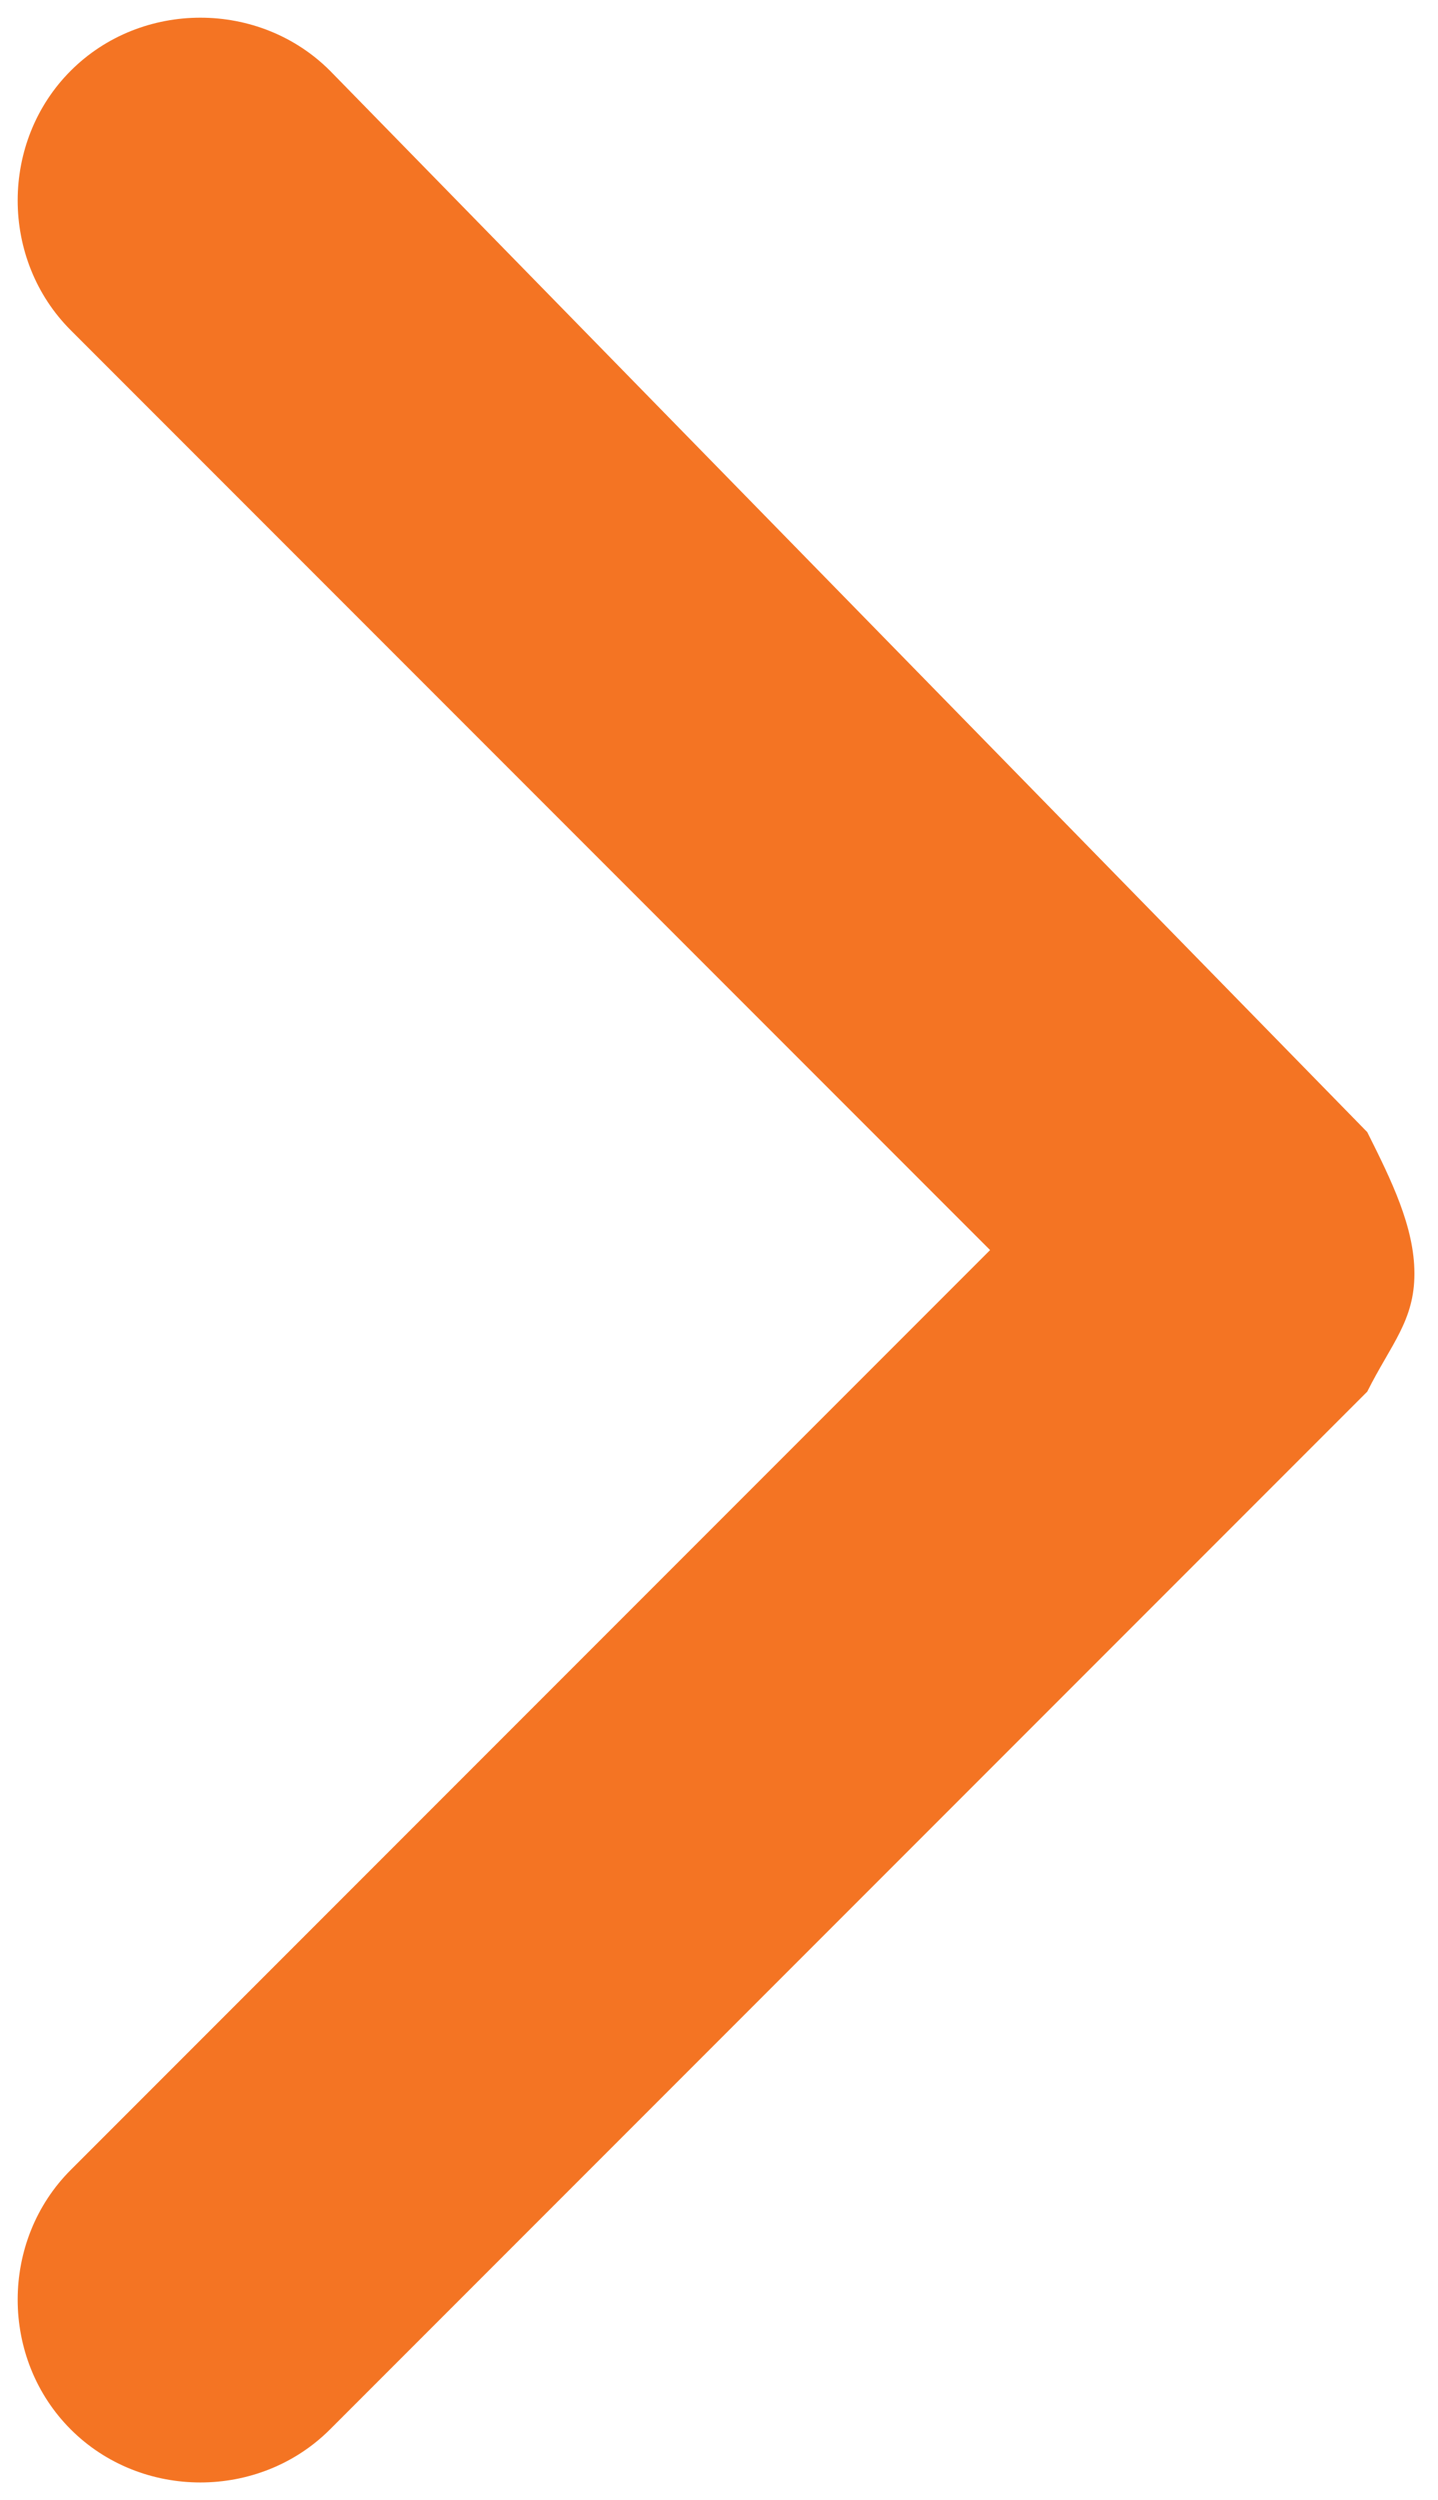 <?xml version="1.0" encoding="utf-8"?>
<!-- Generator: Adobe Illustrator 24.3.0, SVG Export Plug-In . SVG Version: 6.00 Build 0)  -->
<svg version="1.1" id="Layer_1" xmlns="http://www.w3.org/2000/svg" xmlns:xlink="http://www.w3.org/1999/xlink" x="0px" y="0px"
	 viewBox="0 0 6.1 10.6" style="enable-background:new 0 0 6.1 10.6;" xml:space="preserve">
<style type="text/css">
	.st0{fill:#F47423;}
	.st1{fill:none;stroke:#0B2239;stroke-linejoin:round;stroke-miterlimit:10;}
</style>
<g>
	<path class="st0" d="M6,5.4c0,0.2-0.1,0.3-0.2,0.5l-4.4,4.4c-0.3,0.3-0.8,0.3-1.1,0S0,9.5,0.3,9.2l3.9-3.9L0.3,1.4
		C0,1.1,0,0.6,0.3,0.3s0.8-0.3,1.1,0l4.4,4.5C5.9,5,6,5.2,6,5.4z"/>
</g>
<path class="st1" d="M3,5.5"/>
<path class="st1" d="M3,5.5"/>
<path class="st1" d="M3,5.5"/>
<path class="st1" d="M3,5.5"/>
</svg>
